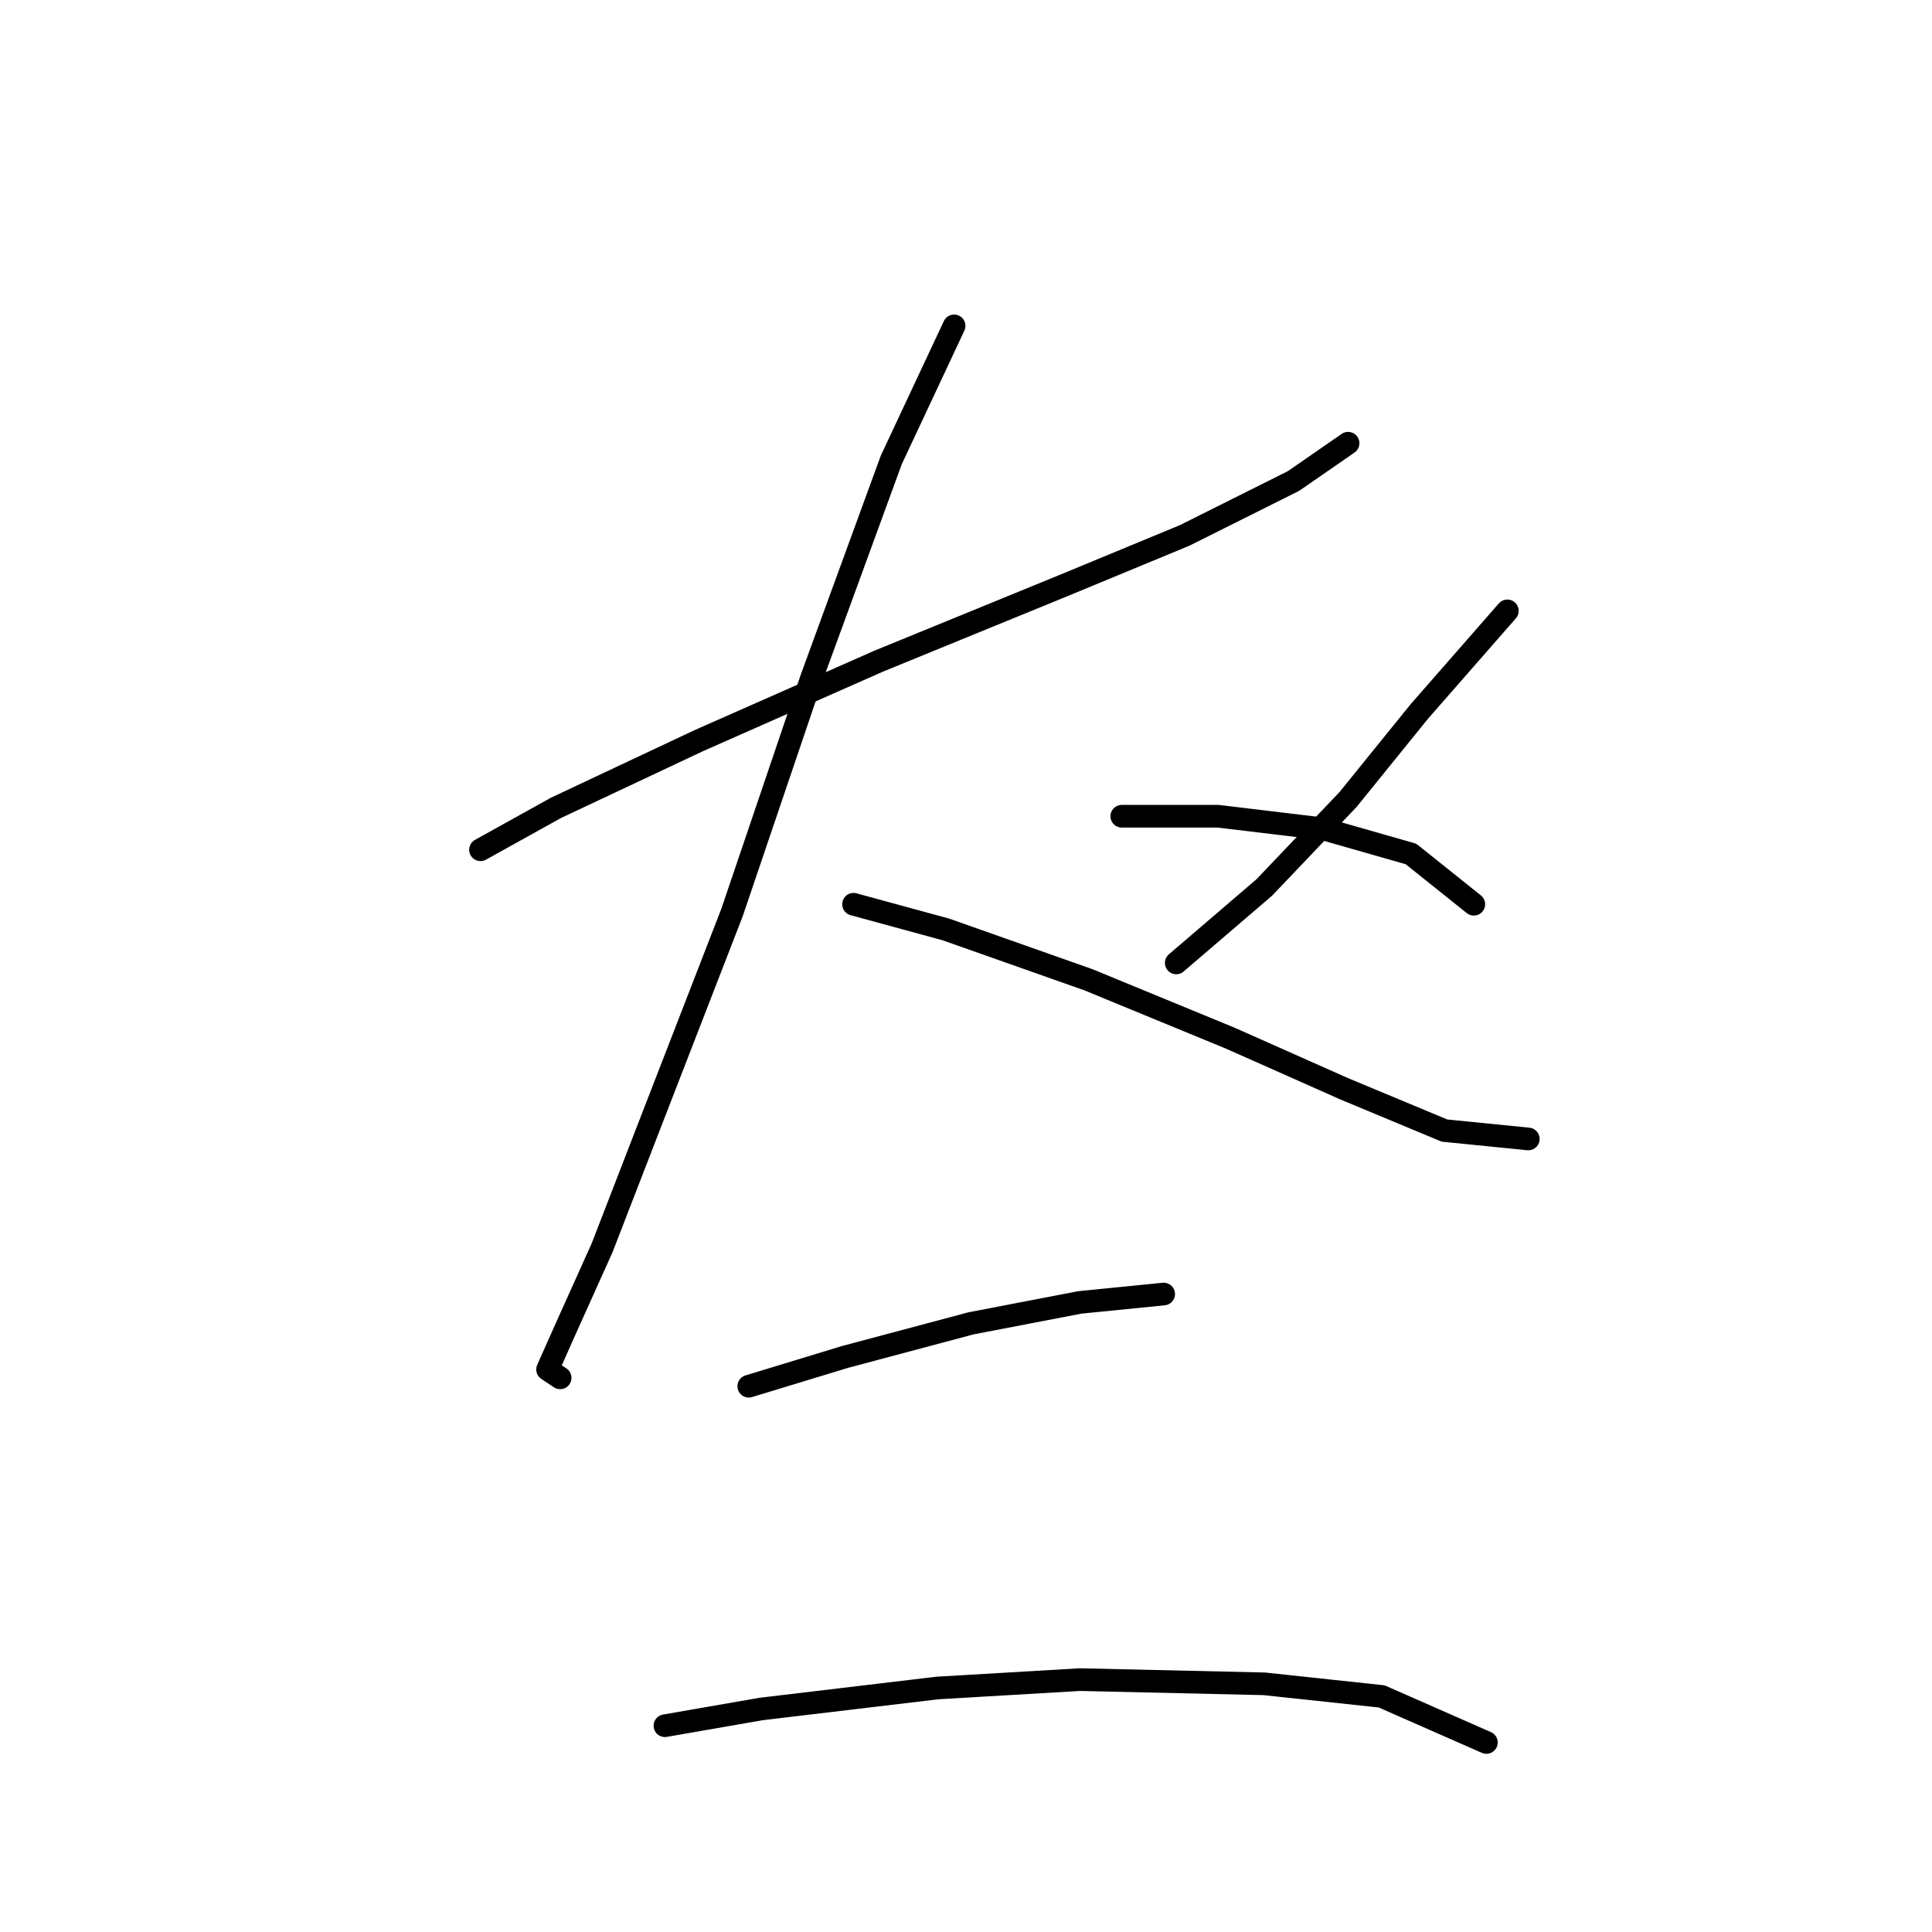<?xml version="1.0" standalone="no"?>
    <svg width="256" height="256" xmlns="http://www.w3.org/2000/svg" version="1.1">
    <polyline stroke="black" stroke-width="3" stroke-linecap="round" fill="transparent" stroke-linejoin="round" points="63.67 112.598 73.667 107.045 92.549 98.159 116.429 87.608 140.864 77.611 156.969 70.947 171.409 63.727 178.628 58.729 178.628 58.729 " />
        <polyline stroke="black" stroke-width="3" stroke-linecap="round" fill="transparent" stroke-linejoin="round" points="126.425 43.179 118.095 60.951 107.543 89.829 96.991 120.929 86.44 148.141 79.775 165.357 74.777 176.464 72.556 181.462 74.222 182.573 74.222 182.573 " />
        <polyline stroke="black" stroke-width="3" stroke-linecap="round" fill="transparent" stroke-linejoin="round" points="113.097 119.818 125.314 123.15 144.196 129.814 163.078 137.589 178.073 144.253 191.401 149.807 202.508 150.918 202.508 150.918 " />
        <polyline stroke="black" stroke-width="3" stroke-linecap="round" fill="transparent" stroke-linejoin="round" points="199.732 80.943 188.069 94.272 178.628 105.934 167.521 117.597 155.859 127.593 155.859 127.593 " />
        <polyline stroke="black" stroke-width="3" stroke-linecap="round" fill="transparent" stroke-linejoin="round" points="148.639 108.156 161.412 108.156 175.296 109.822 186.958 113.154 195.289 119.818 195.289 119.818 " />
        <polyline stroke="black" stroke-width="3" stroke-linecap="round" fill="transparent" stroke-linejoin="round" points="99.213 183.684 111.986 179.796 128.646 175.353 143.086 172.576 154.193 171.466 154.193 171.466 " />
        <polyline stroke="black" stroke-width="3" stroke-linecap="round" fill="transparent" stroke-linejoin="round" points="88.106 228.667 100.879 226.446 124.204 223.669 143.086 222.558 167.521 223.114 183.071 224.78 196.955 230.888 196.955 230.888 " />
        </svg>